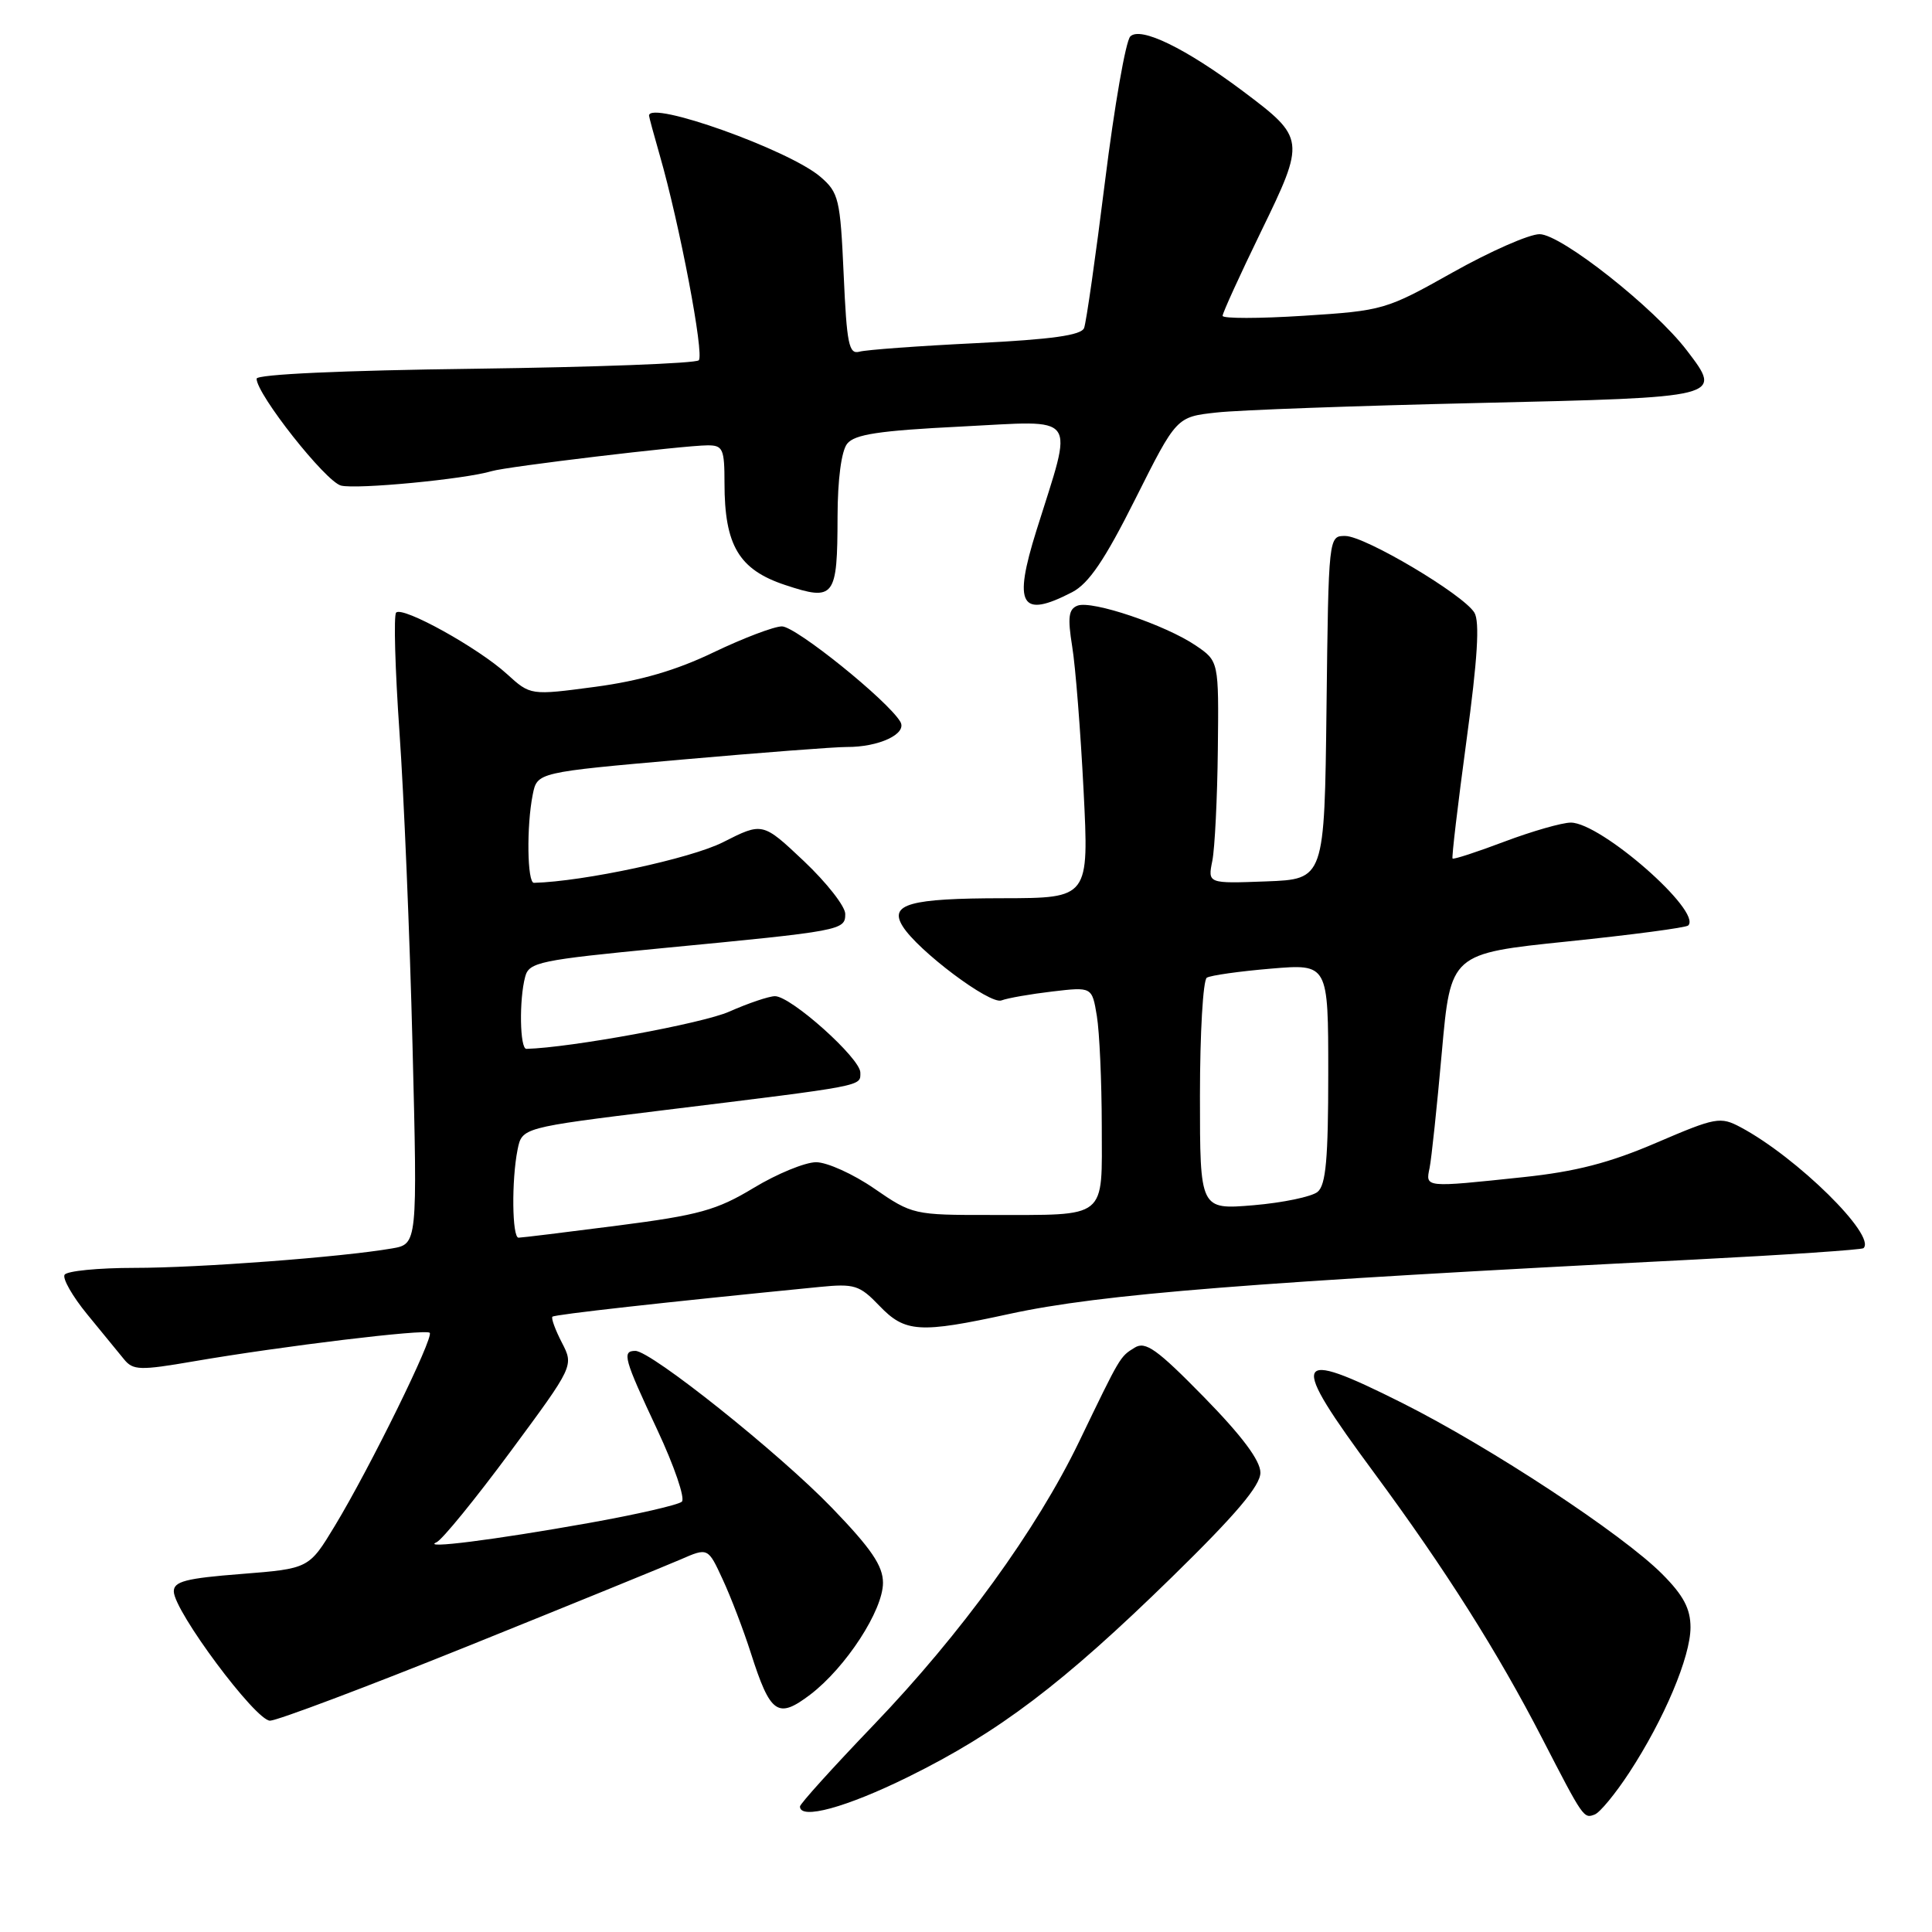 <?xml version="1.0" encoding="UTF-8" standalone="no"?>
<!DOCTYPE svg PUBLIC "-//W3C//DTD SVG 1.1//EN" "http://www.w3.org/Graphics/SVG/1.1/DTD/svg11.dtd" >
<svg xmlns="http://www.w3.org/2000/svg" xmlns:xlink="http://www.w3.org/1999/xlink" version="1.1" viewBox="0 0 256 256">
 <g >
 <path fill="currentColor"
d=" M 215.87 234.90 C 220.50 227.83 224.00 219.54 224.00 215.64 C 224.00 213.16 223.07 211.40 220.25 208.57 C 214.97 203.27 197.49 191.77 185.80 185.90 C 171.15 178.55 170.68 179.73 182.11 195.20 C 191.52 207.95 198.43 218.87 204.35 230.35 C 209.81 240.94 209.85 241.00 211.31 240.43 C 212.00 240.17 214.05 237.68 215.87 234.90 Z  M 120.34 235.45 C 132.34 229.53 140.83 223.10 155.26 209.00 C 163.78 200.67 167.02 196.85 167.01 195.12 C 167.00 193.52 164.56 190.26 159.53 185.12 C 153.30 178.76 151.78 177.68 150.35 178.57 C 148.39 179.78 148.49 179.62 143.00 191.00 C 137.37 202.68 127.35 216.49 115.75 228.58 C 110.39 234.17 106.00 239.02 106.00 239.37 C 106.00 241.17 112.13 239.50 120.34 235.45 Z  M 62.00 218.12 C 75.47 212.69 88.14 207.52 90.15 206.65 C 93.81 205.05 93.81 205.05 95.76 209.28 C 96.84 211.60 98.51 215.97 99.48 219.00 C 102.08 227.14 103.05 227.82 107.38 224.53 C 112.09 220.93 117.00 213.38 117.00 209.73 C 117.00 207.48 115.45 205.20 110.25 199.81 C 103.26 192.56 86.27 179.00 84.19 179.00 C 82.38 179.00 82.66 180.01 87.10 189.47 C 89.35 194.27 90.81 198.56 90.35 198.98 C 89.88 199.41 84.33 200.68 78.00 201.81 C 65.45 204.05 55.72 205.28 57.84 204.36 C 58.58 204.04 62.97 198.65 67.61 192.38 C 76.04 180.98 76.04 180.98 74.45 177.90 C 73.57 176.20 73.01 174.66 73.20 174.47 C 73.49 174.18 87.78 172.58 108.57 170.53 C 113.22 170.07 113.89 170.28 116.51 173.01 C 119.93 176.58 121.82 176.70 133.76 174.10 C 145.88 171.46 165.72 169.89 224.50 166.90 C 236.60 166.28 246.69 165.60 246.92 165.39 C 248.67 163.75 238.11 153.35 230.65 149.37 C 227.95 147.93 227.36 148.04 219.48 151.42 C 213.27 154.09 208.78 155.25 201.83 155.98 C 188.70 157.37 188.88 157.38 189.43 154.75 C 189.68 153.51 190.41 146.62 191.05 139.42 C 192.22 126.35 192.22 126.35 207.70 124.75 C 216.22 123.87 223.42 122.92 223.70 122.63 C 225.56 120.77 212.12 109.00 208.14 109.00 C 206.99 109.00 203.04 110.13 199.37 111.51 C 195.70 112.90 192.59 113.91 192.47 113.76 C 192.34 113.62 193.17 106.60 194.31 98.17 C 195.79 87.29 196.09 82.36 195.36 81.17 C 193.86 78.75 180.90 71.05 178.27 71.02 C 176.04 71.00 176.04 71.00 175.77 93.75 C 175.50 116.50 175.50 116.50 167.77 116.79 C 160.03 117.08 160.03 117.08 160.64 114.06 C 160.97 112.39 161.30 105.76 161.37 99.32 C 161.50 87.61 161.50 87.61 158.44 85.53 C 154.43 82.81 144.69 79.52 142.78 80.25 C 141.59 80.71 141.45 81.79 142.07 85.66 C 142.51 88.32 143.18 96.91 143.58 104.75 C 144.30 119.00 144.30 119.00 132.90 119.02 C 120.54 119.03 117.79 119.80 119.60 122.72 C 121.58 125.94 131.17 133.15 132.70 132.56 C 133.51 132.25 136.54 131.72 139.43 131.38 C 144.70 130.76 144.70 130.76 145.34 134.63 C 145.69 136.76 145.98 143.29 145.99 149.13 C 146.00 161.71 146.93 160.97 131.23 160.99 C 121.11 161.00 120.87 160.95 115.86 157.50 C 113.07 155.57 109.59 154.00 108.14 154.00 C 106.69 154.00 102.96 155.53 99.87 157.40 C 94.97 160.36 92.62 161.01 81.82 162.40 C 75.00 163.28 69.10 164.00 68.71 164.00 C 67.85 164.00 67.77 156.39 68.58 152.34 C 69.17 149.42 69.17 149.42 87.83 147.12 C 114.86 143.80 114.00 143.96 114.00 142.12 C 114.00 140.23 104.81 132.00 102.69 132.00 C 101.90 132.00 99.17 132.92 96.62 134.05 C 93.08 135.62 75.57 138.83 69.75 138.98 C 68.88 139.00 68.77 132.47 69.59 129.42 C 70.10 127.49 71.49 127.21 87.82 125.63 C 111.59 123.35 112.00 123.27 112.00 121.10 C 112.00 120.10 109.54 116.96 106.53 114.11 C 101.05 108.94 101.05 108.94 95.80 111.60 C 91.54 113.76 77.33 116.81 70.75 116.98 C 69.86 117.00 69.75 109.48 70.59 105.29 C 71.18 102.34 71.18 102.34 90.34 100.65 C 100.88 99.72 110.71 98.97 112.18 98.98 C 116.45 99.01 120.24 97.24 119.30 95.64 C 117.66 92.84 105.45 83.00 103.61 83.00 C 102.57 83.00 98.50 84.55 94.57 86.43 C 89.59 88.83 84.84 90.21 78.86 91.01 C 70.29 92.15 70.29 92.15 67.17 89.31 C 63.40 85.86 53.37 80.30 52.49 81.17 C 52.15 81.52 52.35 88.63 52.93 96.98 C 53.52 105.33 54.30 124.01 54.66 138.50 C 55.32 164.85 55.32 164.85 51.91 165.43 C 45.24 166.58 26.36 168.00 17.81 168.00 C 13.03 168.00 8.87 168.41 8.56 168.91 C 8.25 169.40 9.60 171.77 11.56 174.16 C 13.52 176.54 15.72 179.23 16.44 180.12 C 17.63 181.58 18.55 181.61 25.63 180.39 C 37.44 178.36 56.40 176.07 56.94 176.60 C 57.52 177.19 49.05 194.44 44.37 202.18 C 40.94 207.85 40.94 207.85 31.97 208.56 C 24.63 209.13 23.01 209.55 23.03 210.88 C 23.08 213.52 33.87 228.00 35.78 228.00 C 36.73 227.99 48.52 223.55 62.00 218.12 Z  M 142.06 78.47 C 144.27 77.32 146.37 74.23 150.45 66.09 C 155.89 55.24 155.89 55.24 161.20 54.66 C 164.11 54.33 179.70 53.77 195.83 53.40 C 228.38 52.65 228.28 52.68 223.52 46.44 C 219.21 40.79 206.85 31.03 204.00 31.03 C 202.62 31.03 197.45 33.31 192.50 36.09 C 183.67 41.05 183.29 41.17 172.75 41.84 C 166.84 42.22 162.00 42.22 162.00 41.85 C 162.00 41.47 164.29 36.45 167.09 30.69 C 173.00 18.55 172.96 18.29 164.72 12.10 C 157.10 6.39 151.12 3.48 149.77 4.83 C 149.16 5.44 147.66 14.08 146.42 24.03 C 145.18 33.99 143.93 42.73 143.65 43.46 C 143.28 44.43 139.37 44.97 129.32 45.47 C 121.72 45.84 114.77 46.35 113.88 46.60 C 112.48 46.99 112.20 45.59 111.79 36.36 C 111.34 26.36 111.14 25.52 108.71 23.43 C 104.58 19.87 86.00 13.24 86.00 15.32 C 86.00 15.49 86.64 17.86 87.42 20.57 C 90.06 29.74 93.34 46.99 92.59 47.74 C 92.18 48.15 78.83 48.65 62.92 48.86 C 45.36 49.08 34.00 49.60 34.00 50.18 C 34.00 52.24 43.13 63.80 45.18 64.34 C 47.22 64.87 61.60 63.50 65.15 62.43 C 67.15 61.82 90.60 59.02 93.75 59.01 C 95.79 59.00 96.00 59.48 96.00 64.03 C 96.00 72.26 97.91 75.48 104.02 77.51 C 110.59 79.69 110.96 79.20 110.98 68.44 C 110.99 63.53 111.49 59.76 112.25 58.80 C 113.23 57.55 116.49 57.06 127.35 56.52 C 143.16 55.73 142.27 54.51 137.34 70.27 C 134.22 80.22 135.24 82.00 142.06 78.47 Z  M 159.00 145.20 C 159.00 136.91 159.41 129.86 159.91 129.55 C 160.42 129.24 164.24 128.70 168.41 128.35 C 176.00 127.71 176.00 127.71 176.00 142.23 C 176.00 153.53 175.69 157.02 174.59 157.93 C 173.81 158.57 169.98 159.37 166.09 159.70 C 159.00 160.29 159.00 160.29 159.00 145.20 Z "/>
</g>
</svg>